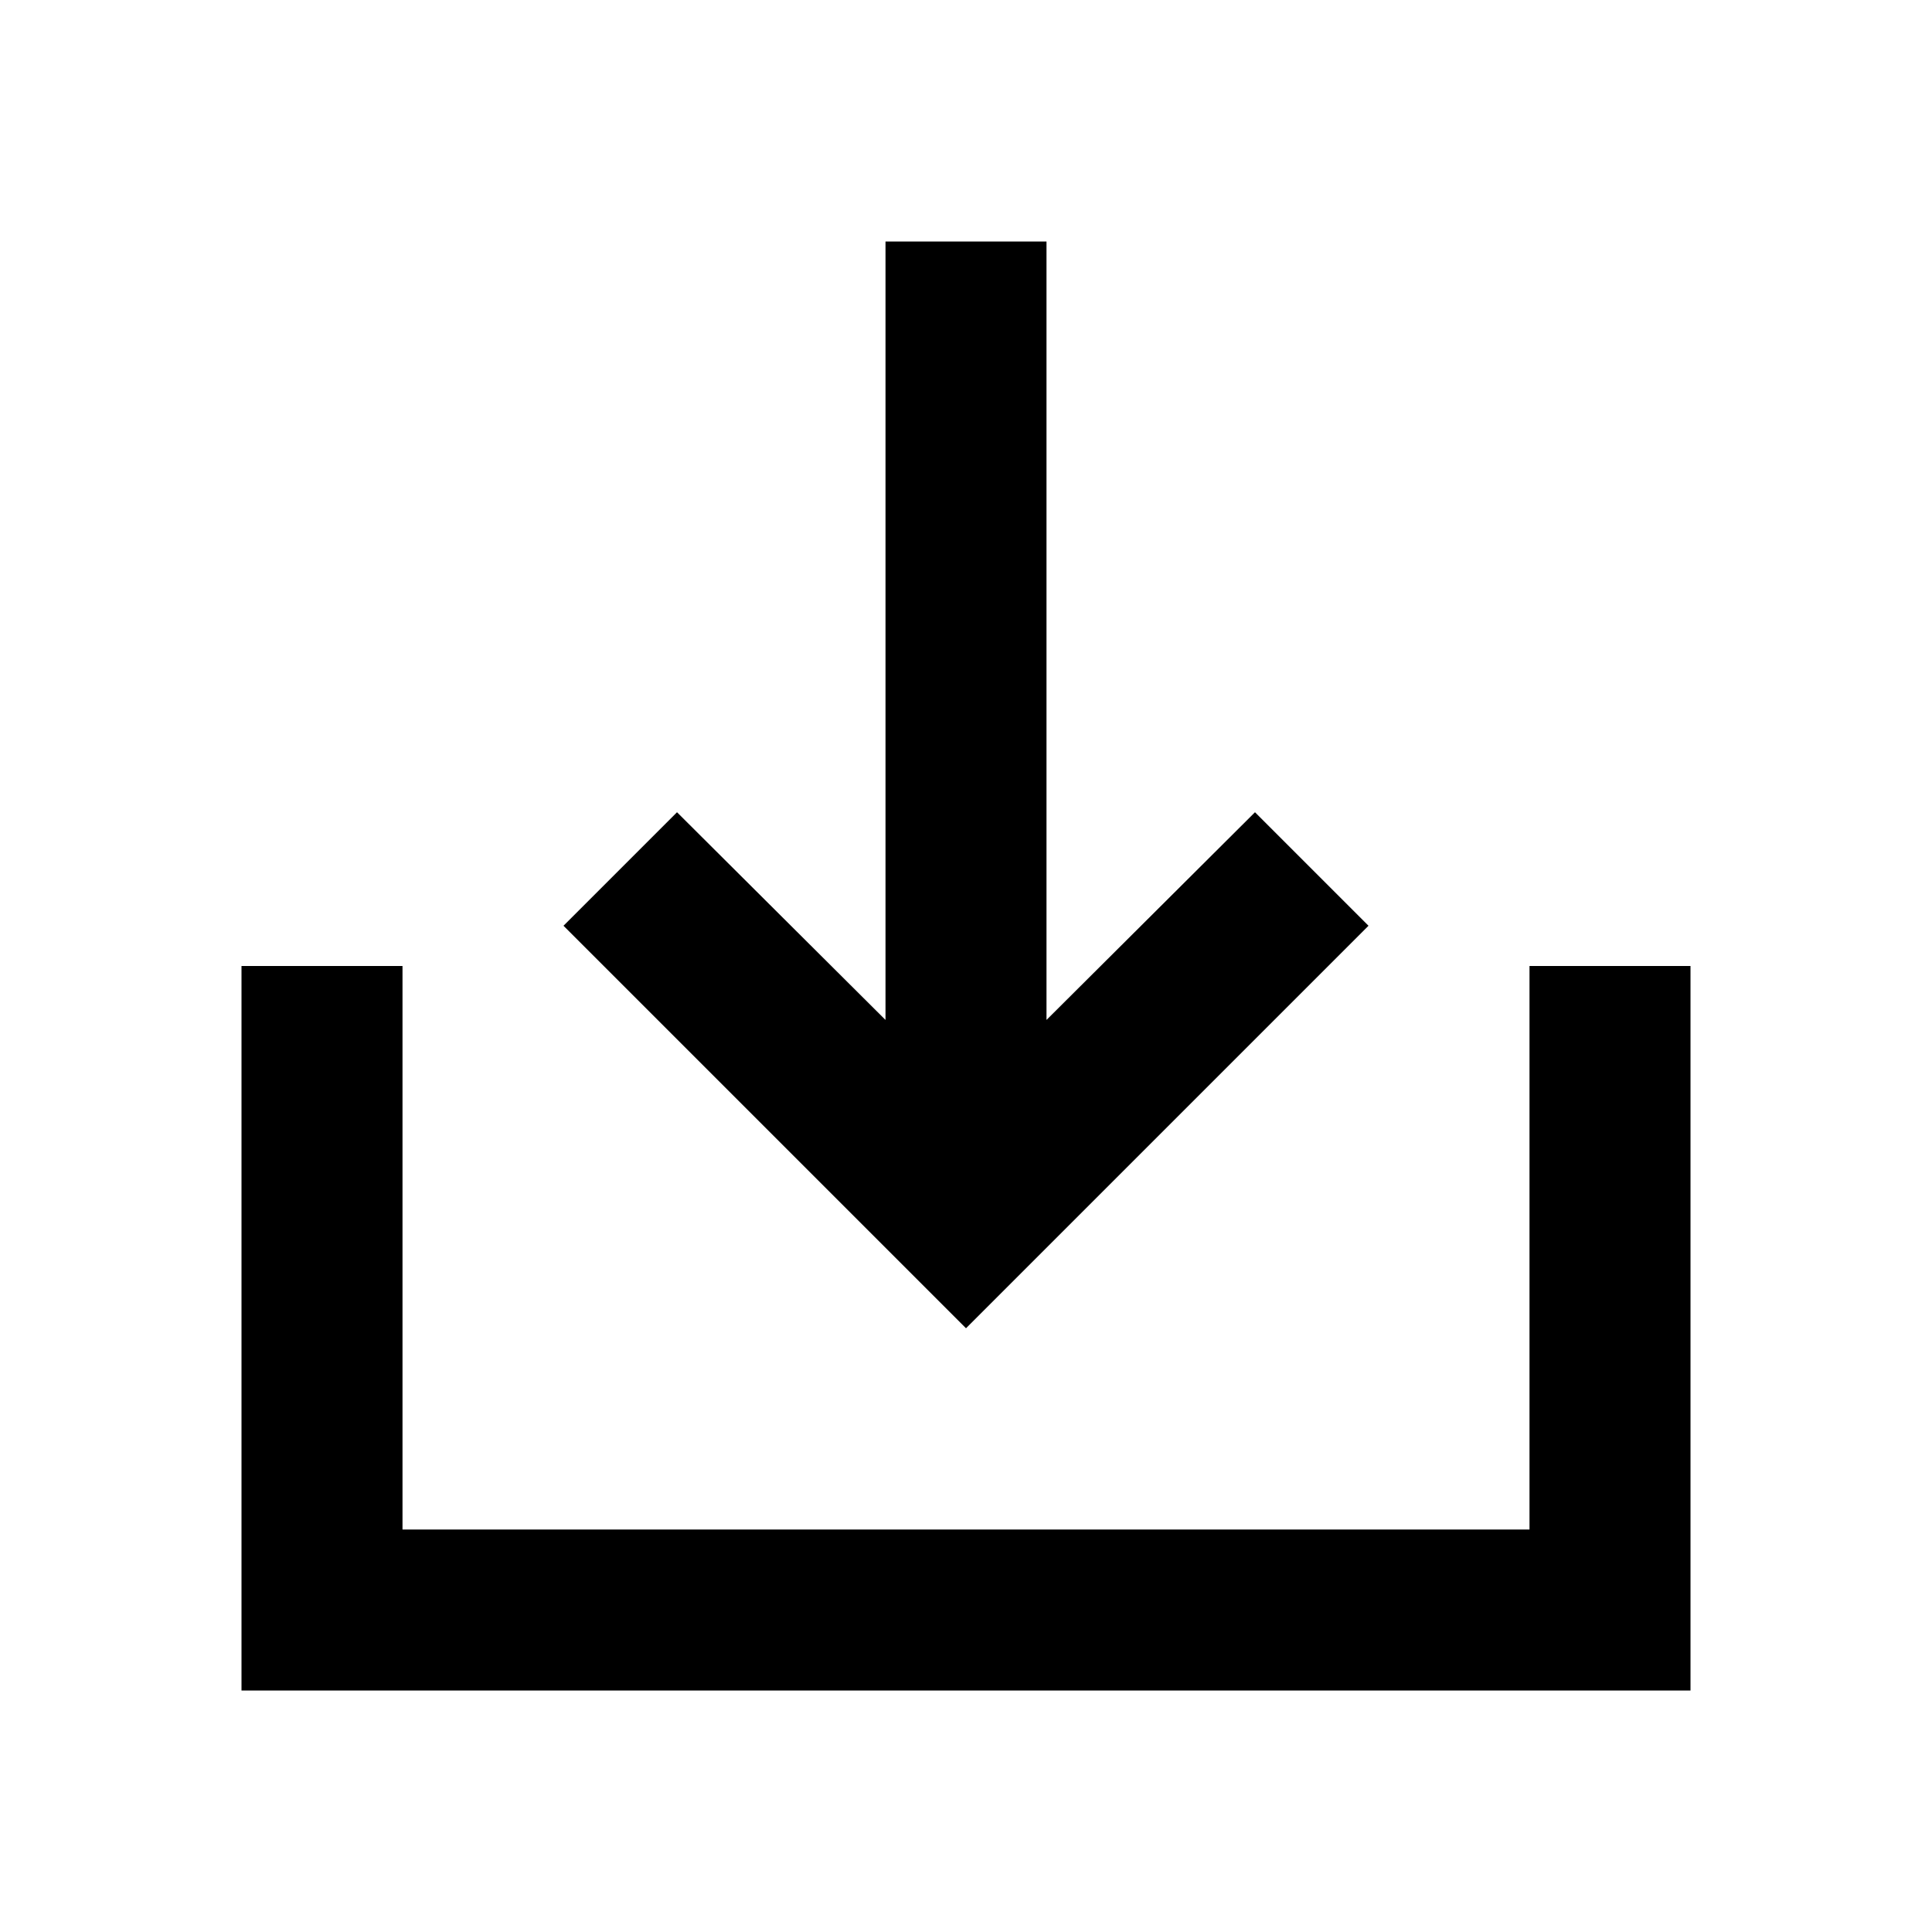  <svg version="1.1" xmlns="http://www.w3.org/2000/svg" width="24" height="24" viewBox="0 0 24 24" id="SaveAltSharpIcon">
  <path d="M19 12v7H5v-7H3v9h18v-9h-2zm-6 .67l2.59-2.58L17 11.5l-5 5-5-5 1.41-1.41L11 12.67V3h2v9.67z" ></path>
</svg>
